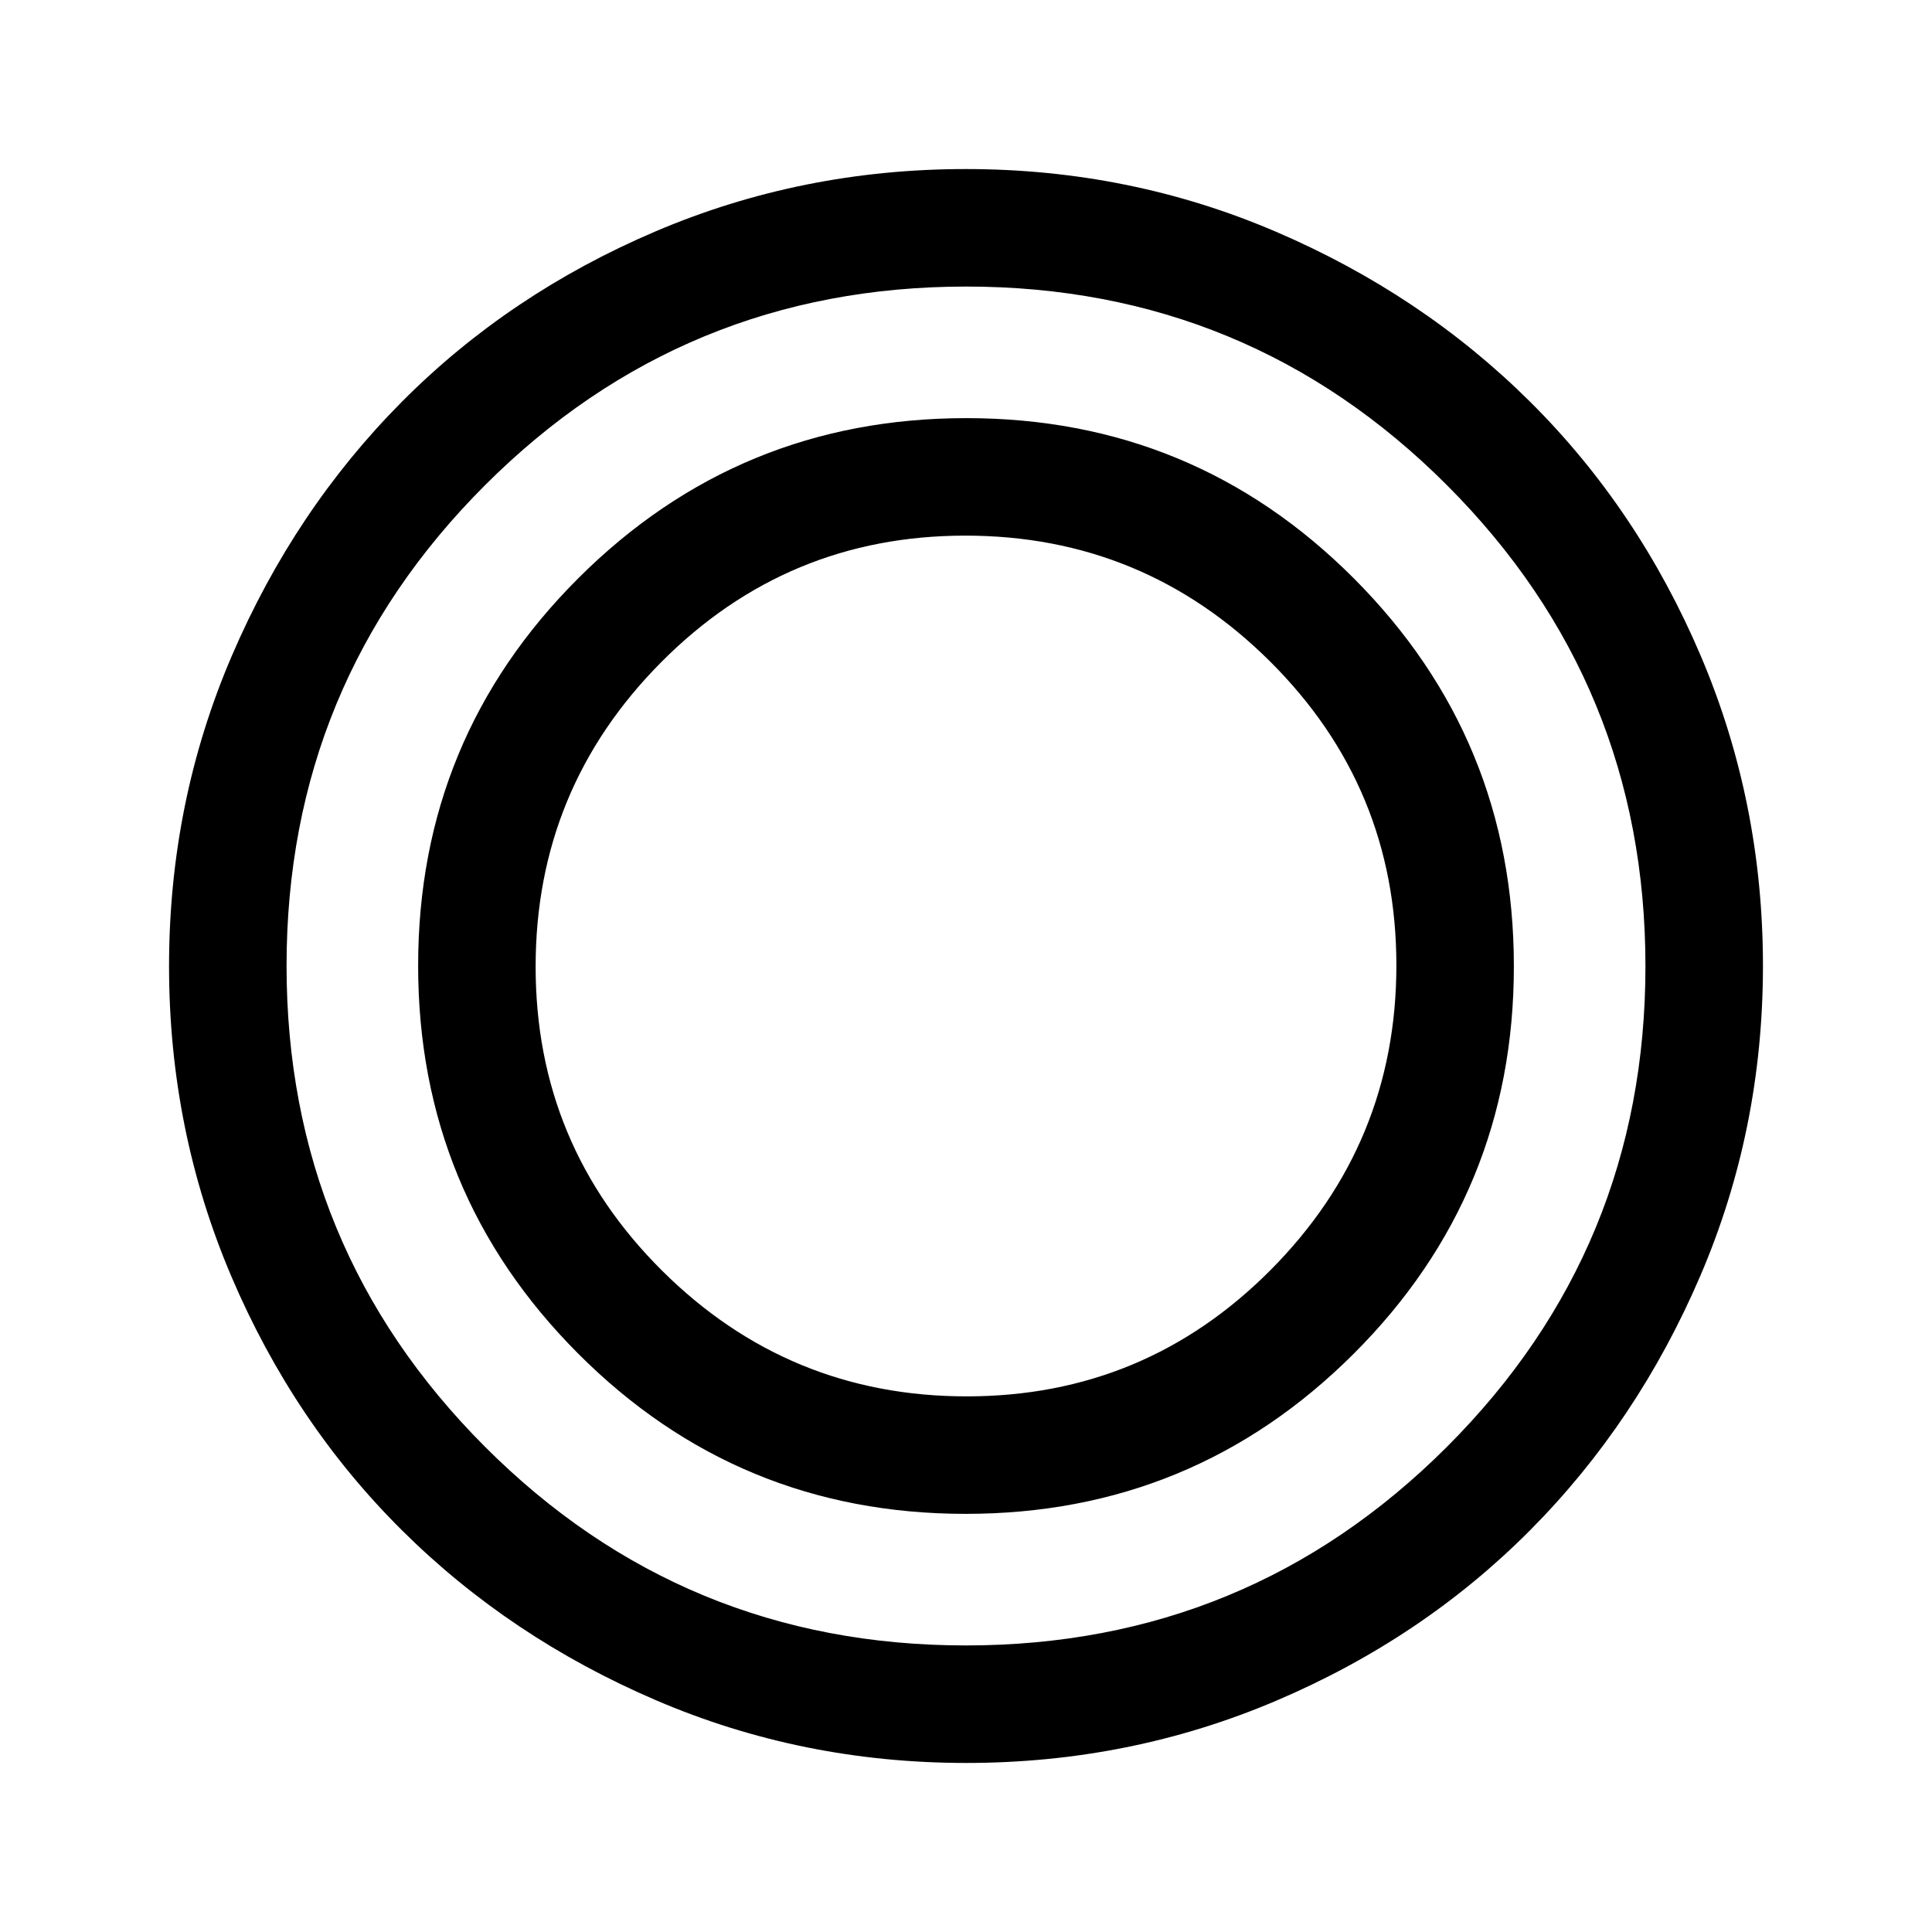 <svg xmlns="http://www.w3.org/2000/svg" height="48" viewBox="0 -960 960 960" width="48"><path d="M480.07-84q-81.48 0-154.1-31.15-72.62-31.15-126.34-84.55t-84.68-126.08Q84-398.46 84-479.93q0-81.48 31.15-154.1 31.15-72.62 84.55-126.34t126.08-84.68Q398.46-876 479.93-876q81.48 0 154.1 31.15 72.62 31.15 126.34 84.55t84.68 126.08Q876-561.54 876-480.07q0 81.48-31.15 154.1-31.15 72.62-84.55 126.34t-126.08 84.68Q561.54-84 480.07-84Zm-.17-58.39q140.29 0 239-98.61 98.71-98.62 98.71-238.9 0-140.29-98.61-239-98.62-98.71-238.9-98.71-140.29 0-239 98.61-98.71 98.62-98.71 238.9 0 140.29 98.61 239 98.62 98.71 238.9 98.71Zm-.08-65.38q-113.09 0-192.57-79.66-79.48-79.65-79.48-192.75 0-113.09 79.66-192.57 79.65-79.48 192.75-79.48 113.09 0 192.57 79.66 79.48 79.65 79.48 192.75 0 113.09-79.66 192.57-79.65 79.48-192.75 79.48Zm.53-58.38q88.57 0 151.03-62.82 62.47-62.81 62.47-151.38t-62.82-151.03q-62.81-62.47-151.38-62.47t-151.03 62.82q-62.47 62.81-62.47 151.38t62.82 151.03q62.81 62.47 151.38 62.47Z"/></svg>